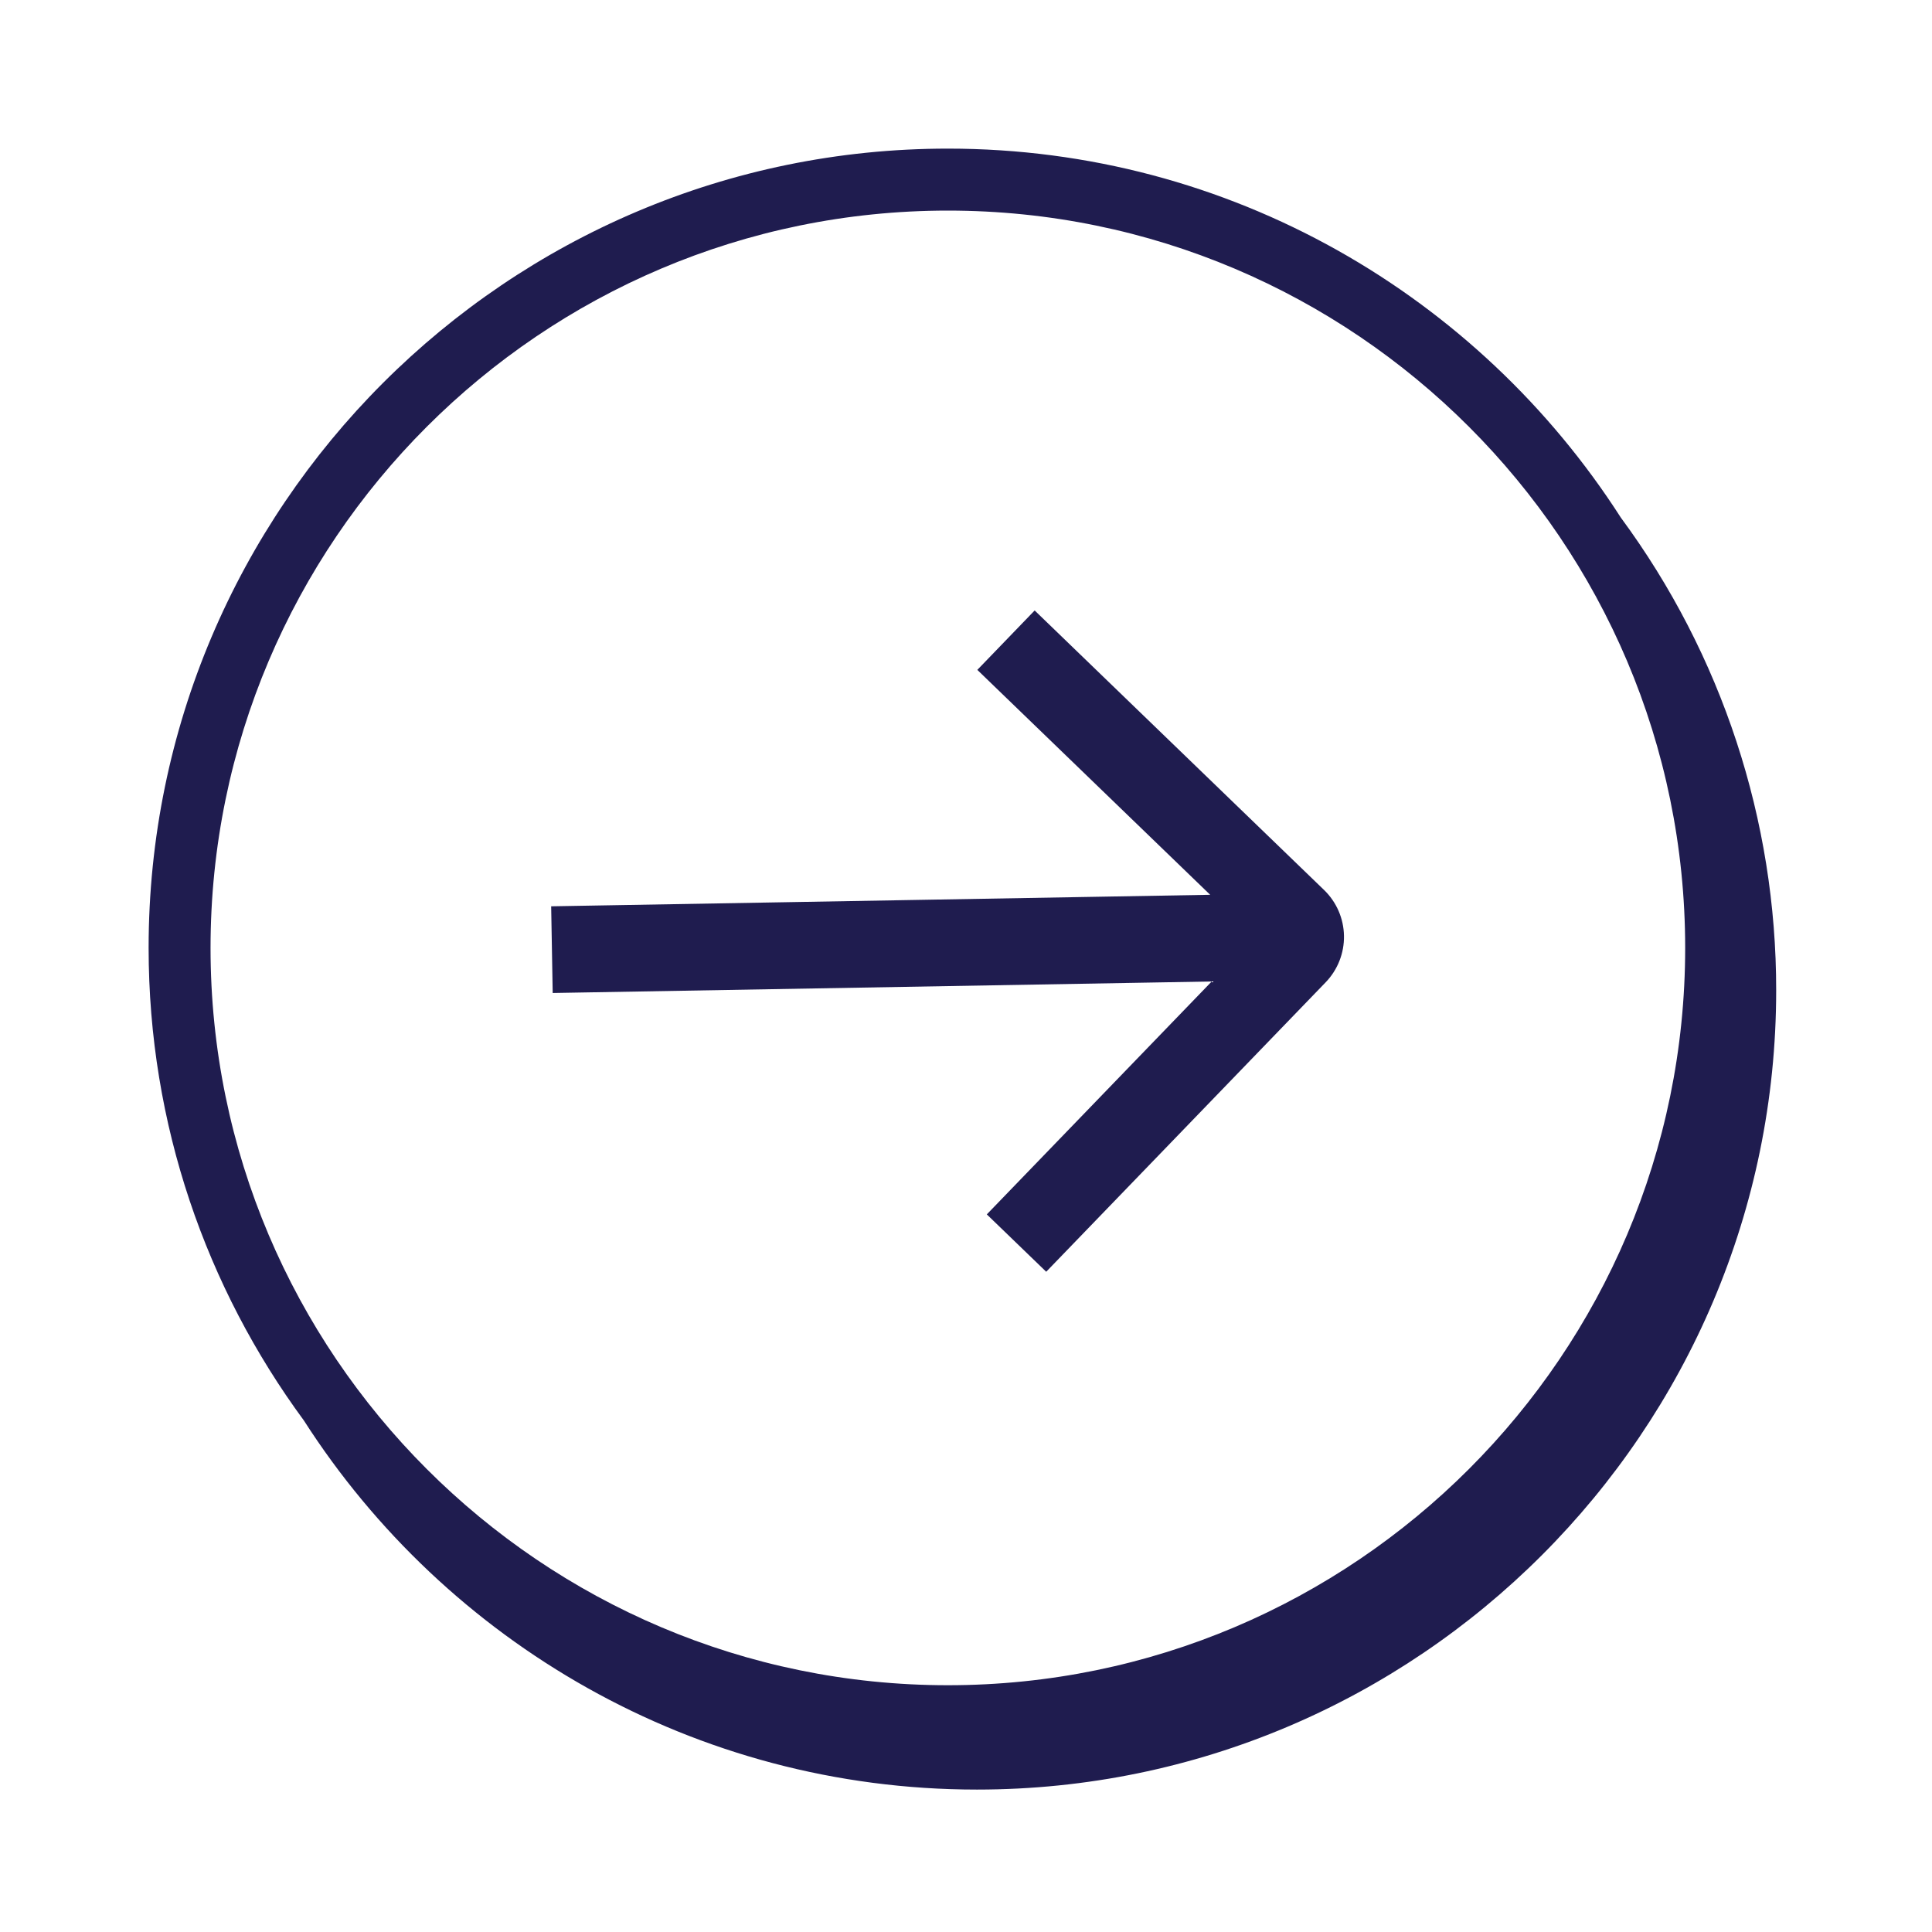 <svg width="78" height="78" viewBox="0 0 78 78" fill="none" xmlns="http://www.w3.org/2000/svg">
<path fill-rule="evenodd" clip-rule="evenodd" d="M39.457 27.045L48.858 36.125L22.252 36.59L22.314 40.09L48.92 39.625L39.84 49.028L42.238 51.344L53.521 39.658C54.006 39.155 54.272 38.48 54.26 37.781C54.248 37.082 53.959 36.417 53.456 35.931L41.772 24.646L39.457 27.045Z" fill="#1F1C4F"/>
<path fill-rule="evenodd" clip-rule="evenodd" d="M38.268 68.037C21.854 68.037 8.5 54.683 8.5 38.27C8.5 21.857 21.854 8.502 38.268 8.502C54.681 8.502 68.035 21.855 68.035 38.269C68.035 54.683 54.681 68.037 38.268 68.037ZM65.436 20.895C59.696 11.947 49.666 6 38.268 6C20.476 6 6 20.475 6 38.268C6 45.401 8.331 51.998 12.266 57.346C18.006 66.3 28.039 72.25 39.442 72.25C57.234 72.25 71.709 57.775 71.709 39.983C71.715 33.113 69.516 26.422 65.436 20.895Z" fill="#1F1C4F"/>
</svg>
